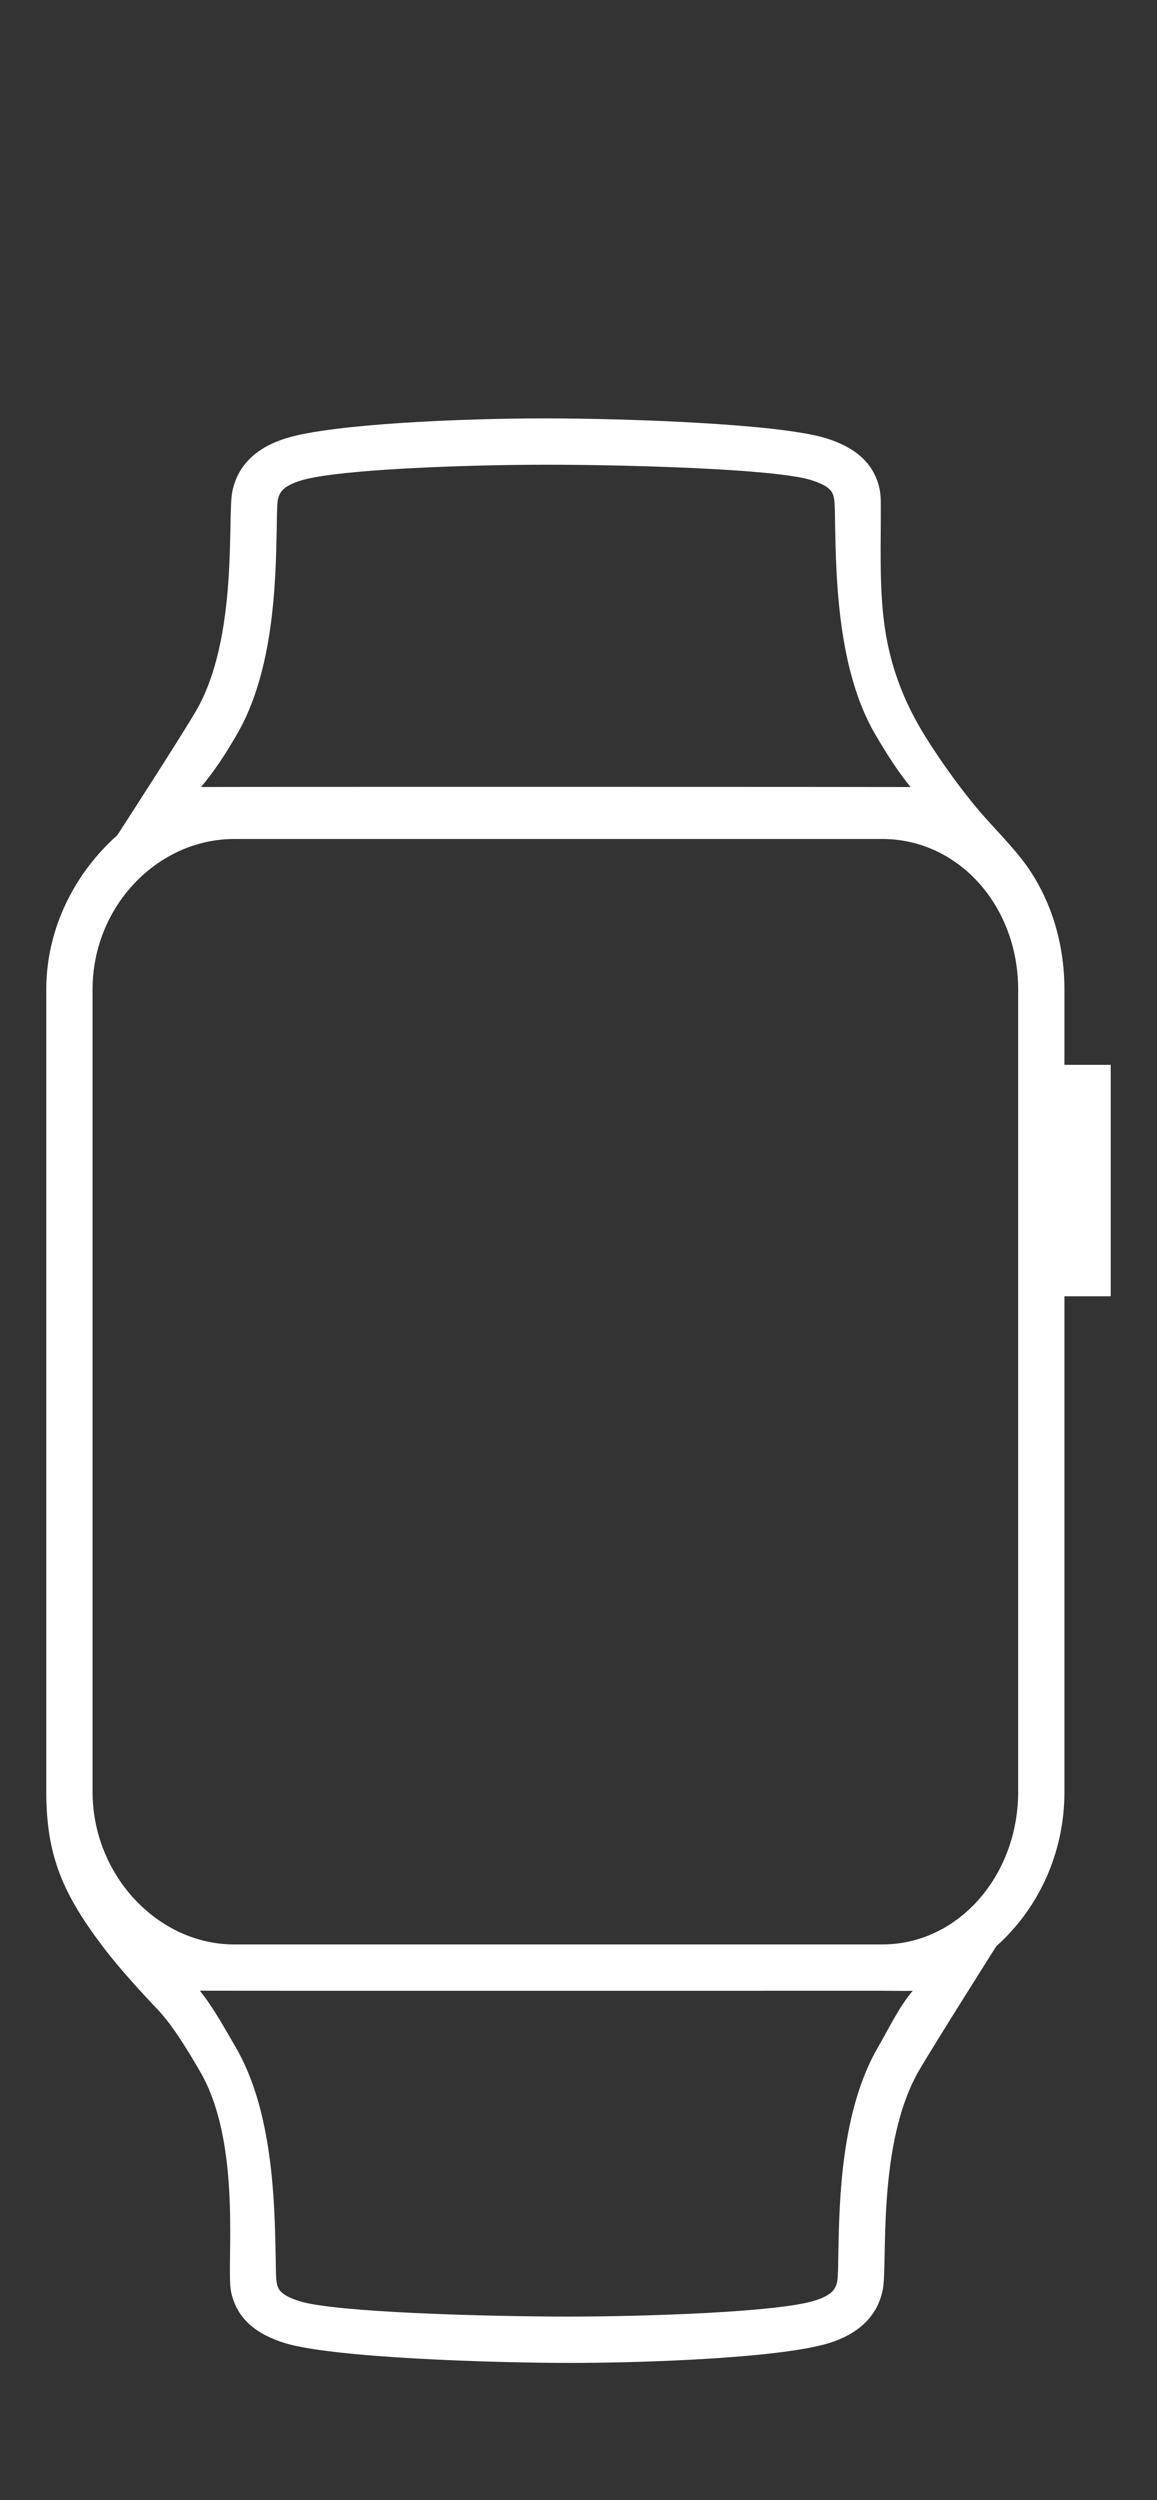 <?xml version="1.0" encoding="utf-8"?>
<!-- Generator: Adobe Illustrator 19.2.1, SVG Export Plug-In . SVG Version: 6.00 Build 0)  -->
<svg version="1.1" id="watch_x5F_series_x5F_2" xmlns="http://www.w3.org/2000/svg" xmlns:xlink="http://www.w3.org/1999/xlink"
	 x="0px" y="0px" width="25px" height="54px" viewBox="0 0 25 54" style="enable-background:new 0 0 25 54;" xml:space="preserve">
<rect x="0" y="0" width="25" height="54" fill="#333333" stroke="none"/>
<path style="fill:#ffffff;" d="M23,23c0,0,0-1.628,0-1.628c0-1.009-0.301-2.021-0.928-2.82c-0.326-0.415-0.711-0.782-1.044-1.193
	c-0.368-0.455-0.709-0.933-1.021-1.429c-0.514-0.819-0.816-1.657-0.92-2.622c-0.083-0.768-0.053-1.535-0.055-2.304
	c0-0.142,0.004-0.29-0.024-0.43c-0.12-0.584-0.548-0.918-1.16-1.108c-1.026-0.317-4.36-0.429-6.08-0.429S7.205,9.15,6.179,9.467
	c-0.612,0.189-1.038,0.561-1.158,1.145c-0.115,0.538,0.141,3.167-0.793,4.757c-0.327,0.562-1.692,2.67-1.692,2.67
	C1.643,18.833,1,20.023,1,21.372v17.333c0,1.398,0.37,2.229,1.273,3.409c0.463,0.596,1.098,1.253,1.1,1.255
	c0.318,0.329,0.617,0.803,0.944,1.365c0.934,1.591,0.561,4.23,0.676,4.768c0.12,0.584,0.548,0.918,1.16,1.108
	c1.026,0.317,4.452,0.429,6.172,0.429c1.72,0,4.564-0.112,5.59-0.429c0.612-0.189,1.038-0.561,1.158-1.144
	c0.115-0.538-0.141-3.167,0.793-4.757c0.327-0.562,1.661-2.67,1.661-2.67C22.419,41.243,23,40.054,23,38.705V28h1v-5H23z
	 M5.113,15.873c0.807-1.375,0.844-3.31,0.866-4.441c0.005-0.278,0.004-0.516,0.024-0.635c0.035-0.169,0.119-0.301,0.5-0.418
	c0.772-0.239,3.52-0.341,5.309-0.341s4.938,0.091,5.709,0.33c0.442,0.137,0.476,0.276,0.5,0.396
	c0.021,0.119,0.019,0.323,0.024,0.602c0.022,1.137,0.059,3.121,0.868,4.498c0.234,0.401,0.48,0.789,0.762,1.136
	c-0.07-0.004-15.303-0.007-15.333,0C4.644,16.644,4.877,16.28,5.113,15.873z M18.981,44.203c-0.807,1.375-0.844,3.31-0.866,4.441
	c-0.005,0.278-0.004,0.516-0.024,0.635c-0.035,0.169-0.119,0.301-0.5,0.418c-0.772,0.239-3.52,0.341-5.309,0.341
	s-5.031-0.091-5.802-0.33c-0.442-0.137-0.476-0.276-0.5-0.396c-0.021-0.119-0.019-0.323-0.024-0.602
	c-0.022-1.137-0.059-3.121-0.868-4.498c-0.233-0.4-0.489-0.866-0.77-1.213C4.376,43.003,19,43,19,43c0.137,0,0.691,0.008,0.723,0
	C19.422,43.356,19.217,43.796,18.981,44.203z M22,38.705C22,40.5,20.719,42,19.062,42h-14C3.406,42,2,40.5,2,38.705V21.372
	c0-1.795,1.406-3.25,3.062-3.25h14c1.657,0,2.938,1.455,2.938,3.25V38.705z"/>
</svg>
